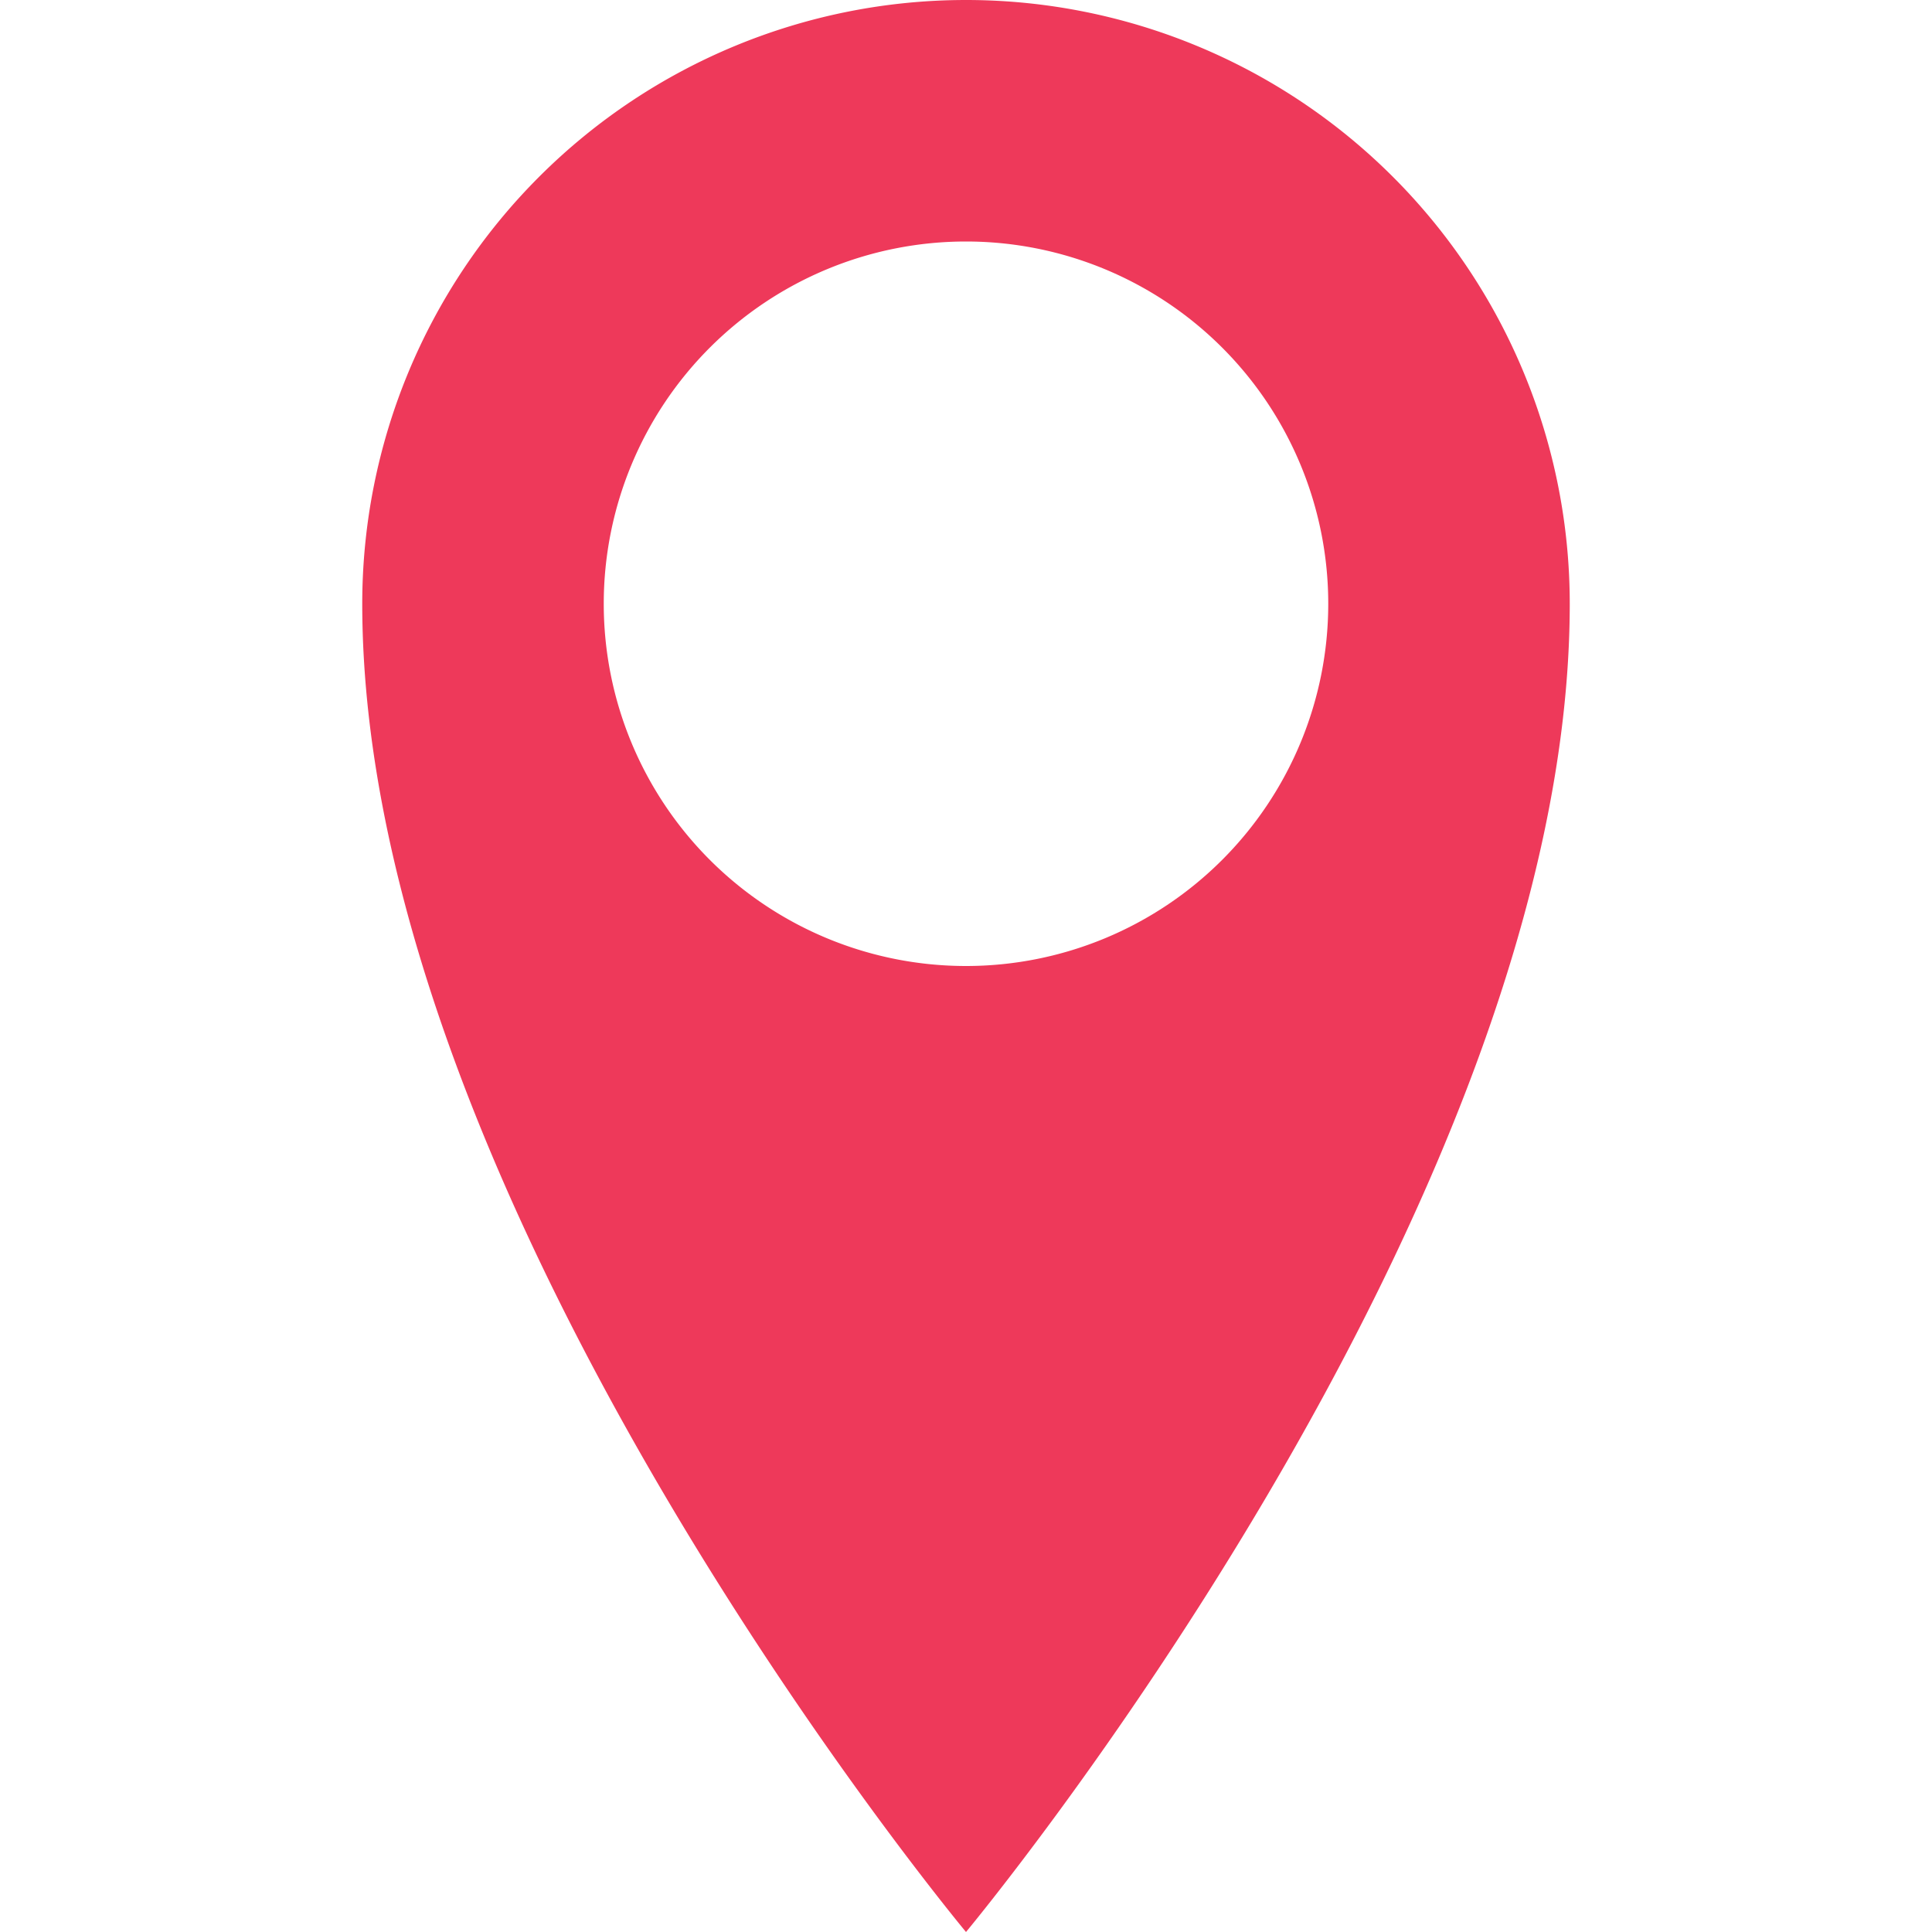 <svg xmlns="http://www.w3.org/2000/svg" width="24" height="24" viewBox="0 0 24 24"><path fill="#ee395a" d="M12 0a7.5 7.5 0 0 0-7.5 7.5C4.5 15 12 24 12 24s7.5-9 7.5-16.5A7.5 7.5 0 0 0 12 0zm0 12a4.5 4.5 0 1 1 0-9 4.5 4.5 0 0 1 0 9z"/></svg>